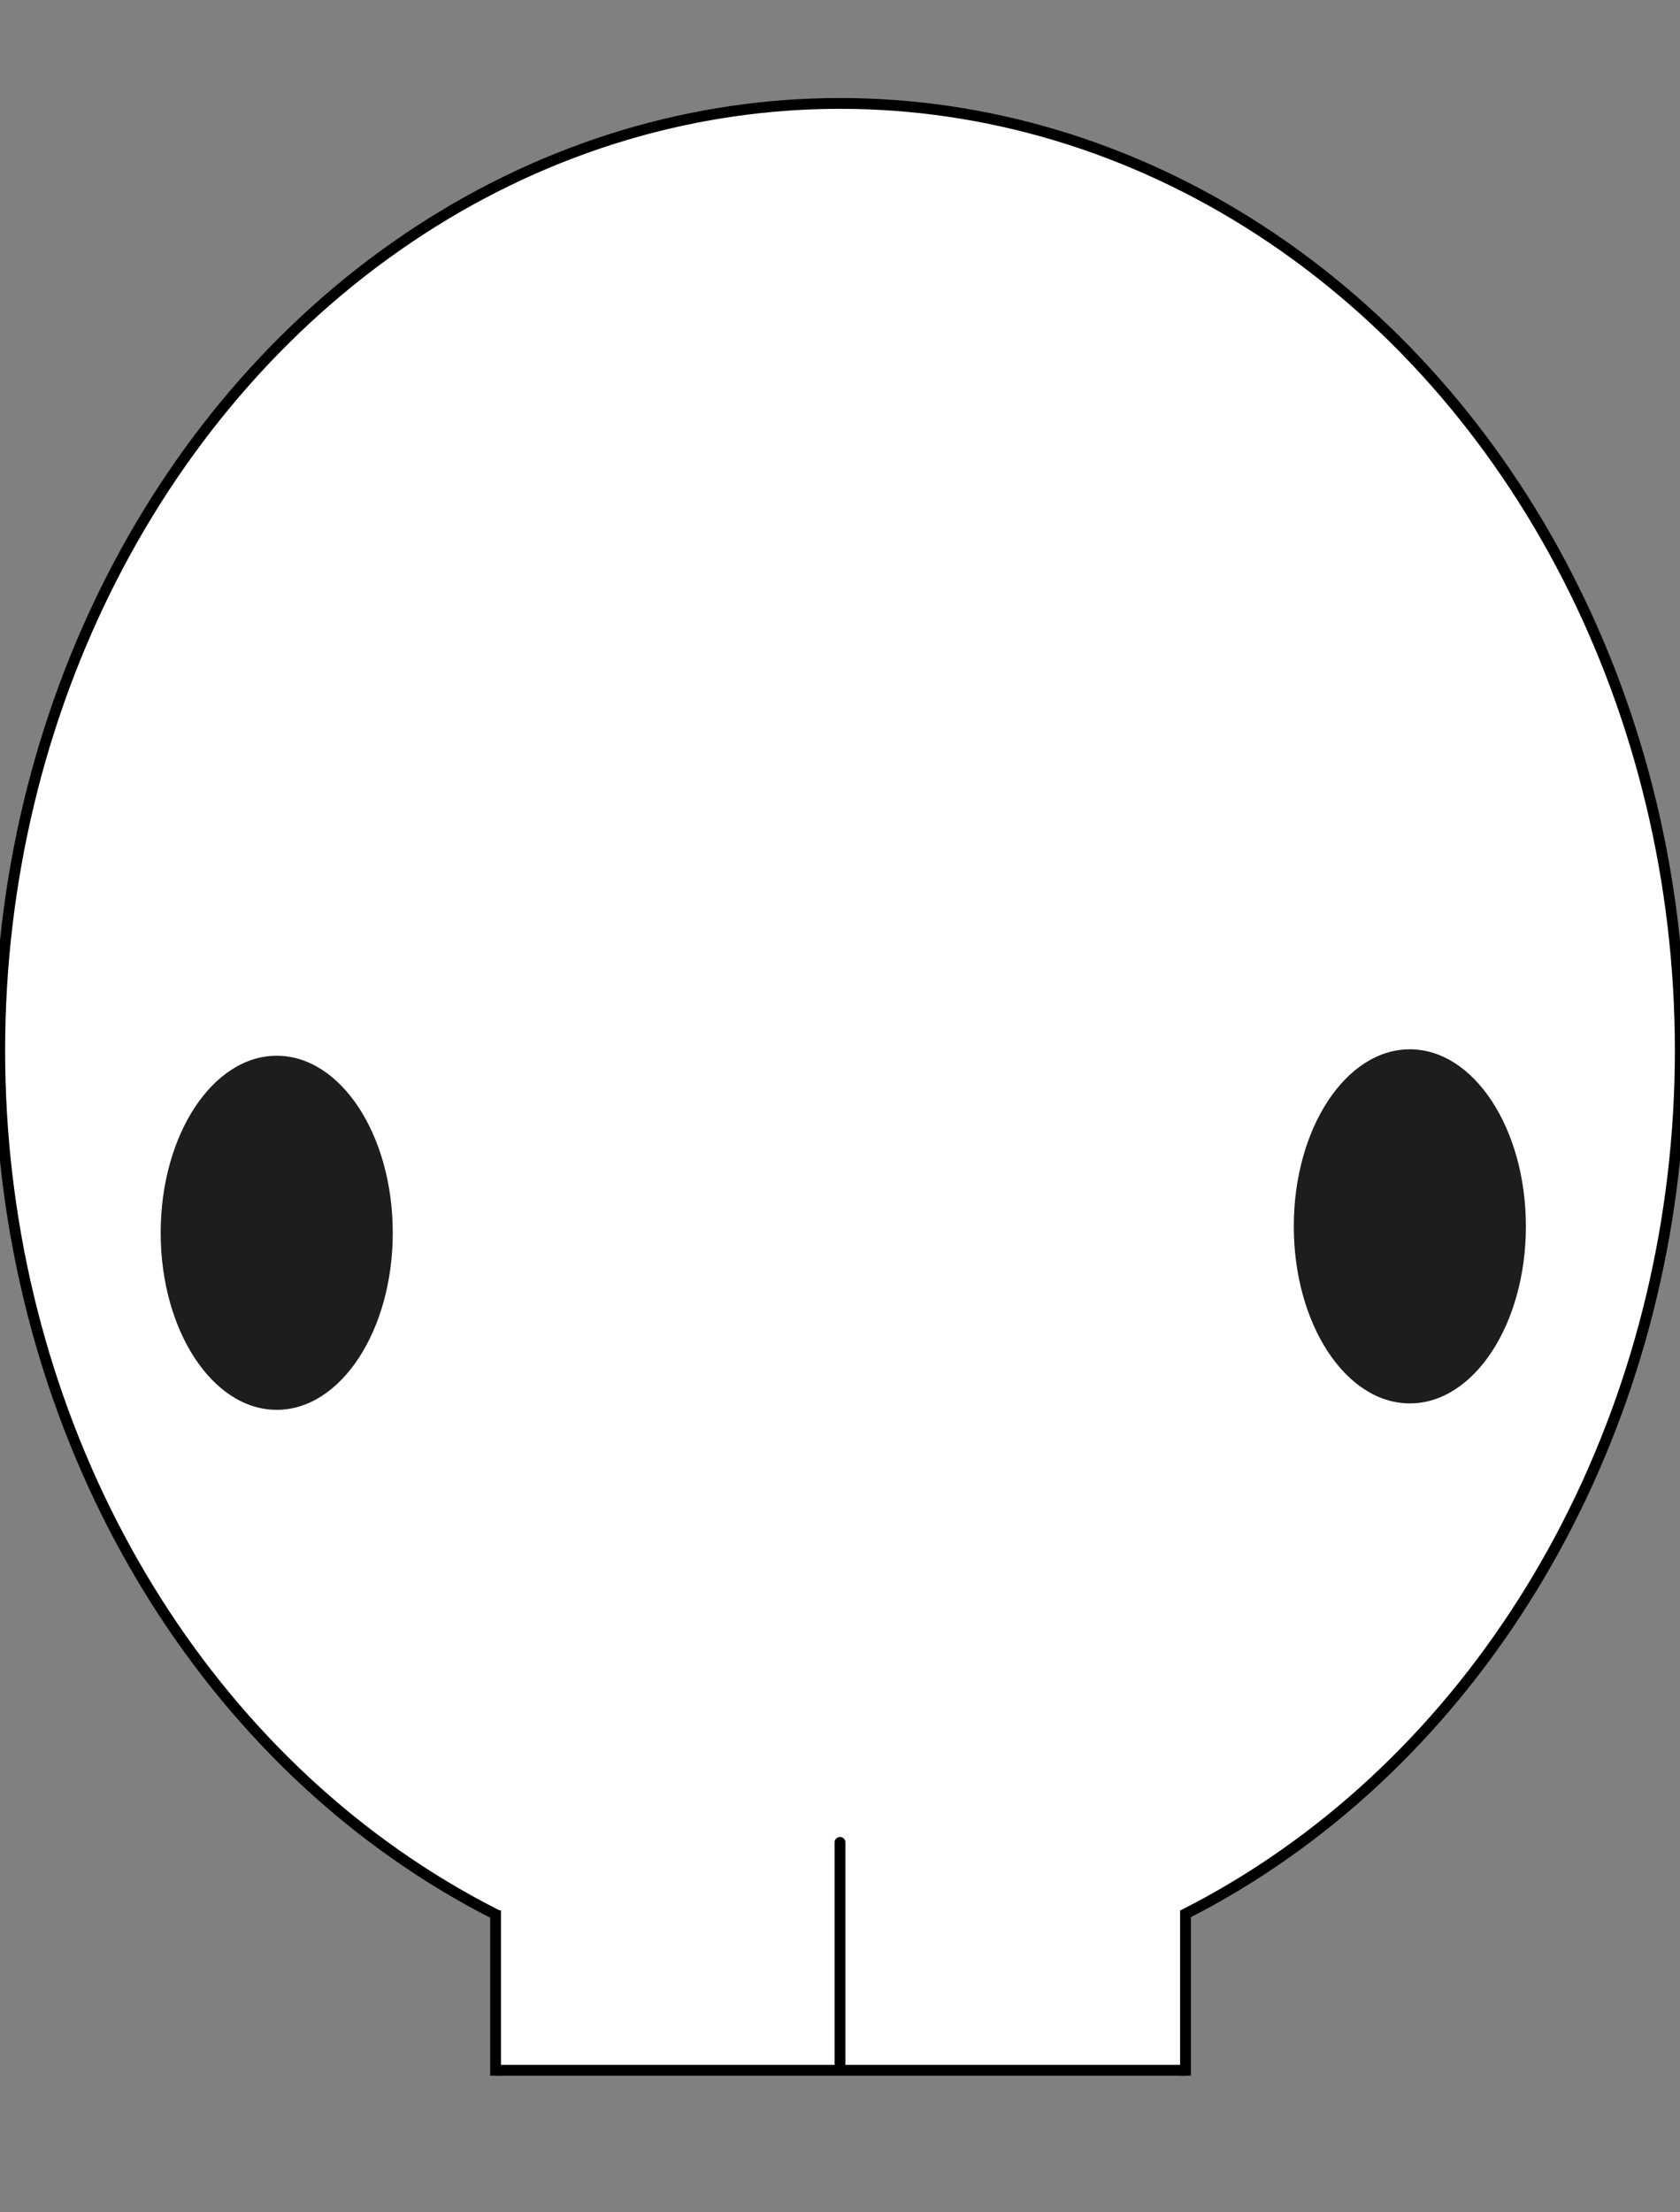 <?xml version="1.0" encoding="utf-8"?>
<!-- Generator: Adobe Illustrator 21.0.0, SVG Export Plug-In . SVG Version: 6.00 Build 0)  -->
<svg version="1.1" id="Sak3_P_x24_W_x25_" xmlns="http://www.w3.org/2000/svg" xmlns:xlink="http://www.w3.org/1999/xlink" x="0px"
	 y="0px" viewBox="0 0 3112 4096" style="enable-background:new 0 0 3112 4096;" xml:space="preserve">
<rect x="0" y="0" width="3112" height="4096" fill="#808080" stroke="none"/>
<style type="text/css">
	.st0{fill:#FFFFFF;stroke:#000000;stroke-width:20;stroke-linecap:round;stroke-miterlimit:10;}
	.st1{fill:#1D1D1B;}
	.st2{fill:#FFFFFF;}
	.st3{fill:none;stroke:#000000;stroke-width:20;stroke-miterlimit:10;}
</style>
<ellipse class="st0" cx="1556.005" cy="1945" rx="1556.495" ry="1753.5"/>
<ellipse class="st1" cx="512.584" cy="2282.45" rx="214.961" ry="327.793"/>
<ellipse class="st1" cx="2611.564" cy="2270.529" rx="214.961" ry="327.793"/>
<rect x="927" y="3537" class="st2" width="1260" height="288"/>
<line class="st0" x1="1556" y1="3411" x2="1556" y2="3828"/>
<line class="st3" x1="918" y1="3537" x2="918" y2="3843"/>
<line class="st3" x1="917.502" y1="3832.996" x2="2195.5" y2="3833.004"/>
<line class="st3" x1="2196" y1="3537" x2="2196" y2="3843"/>
</svg>
